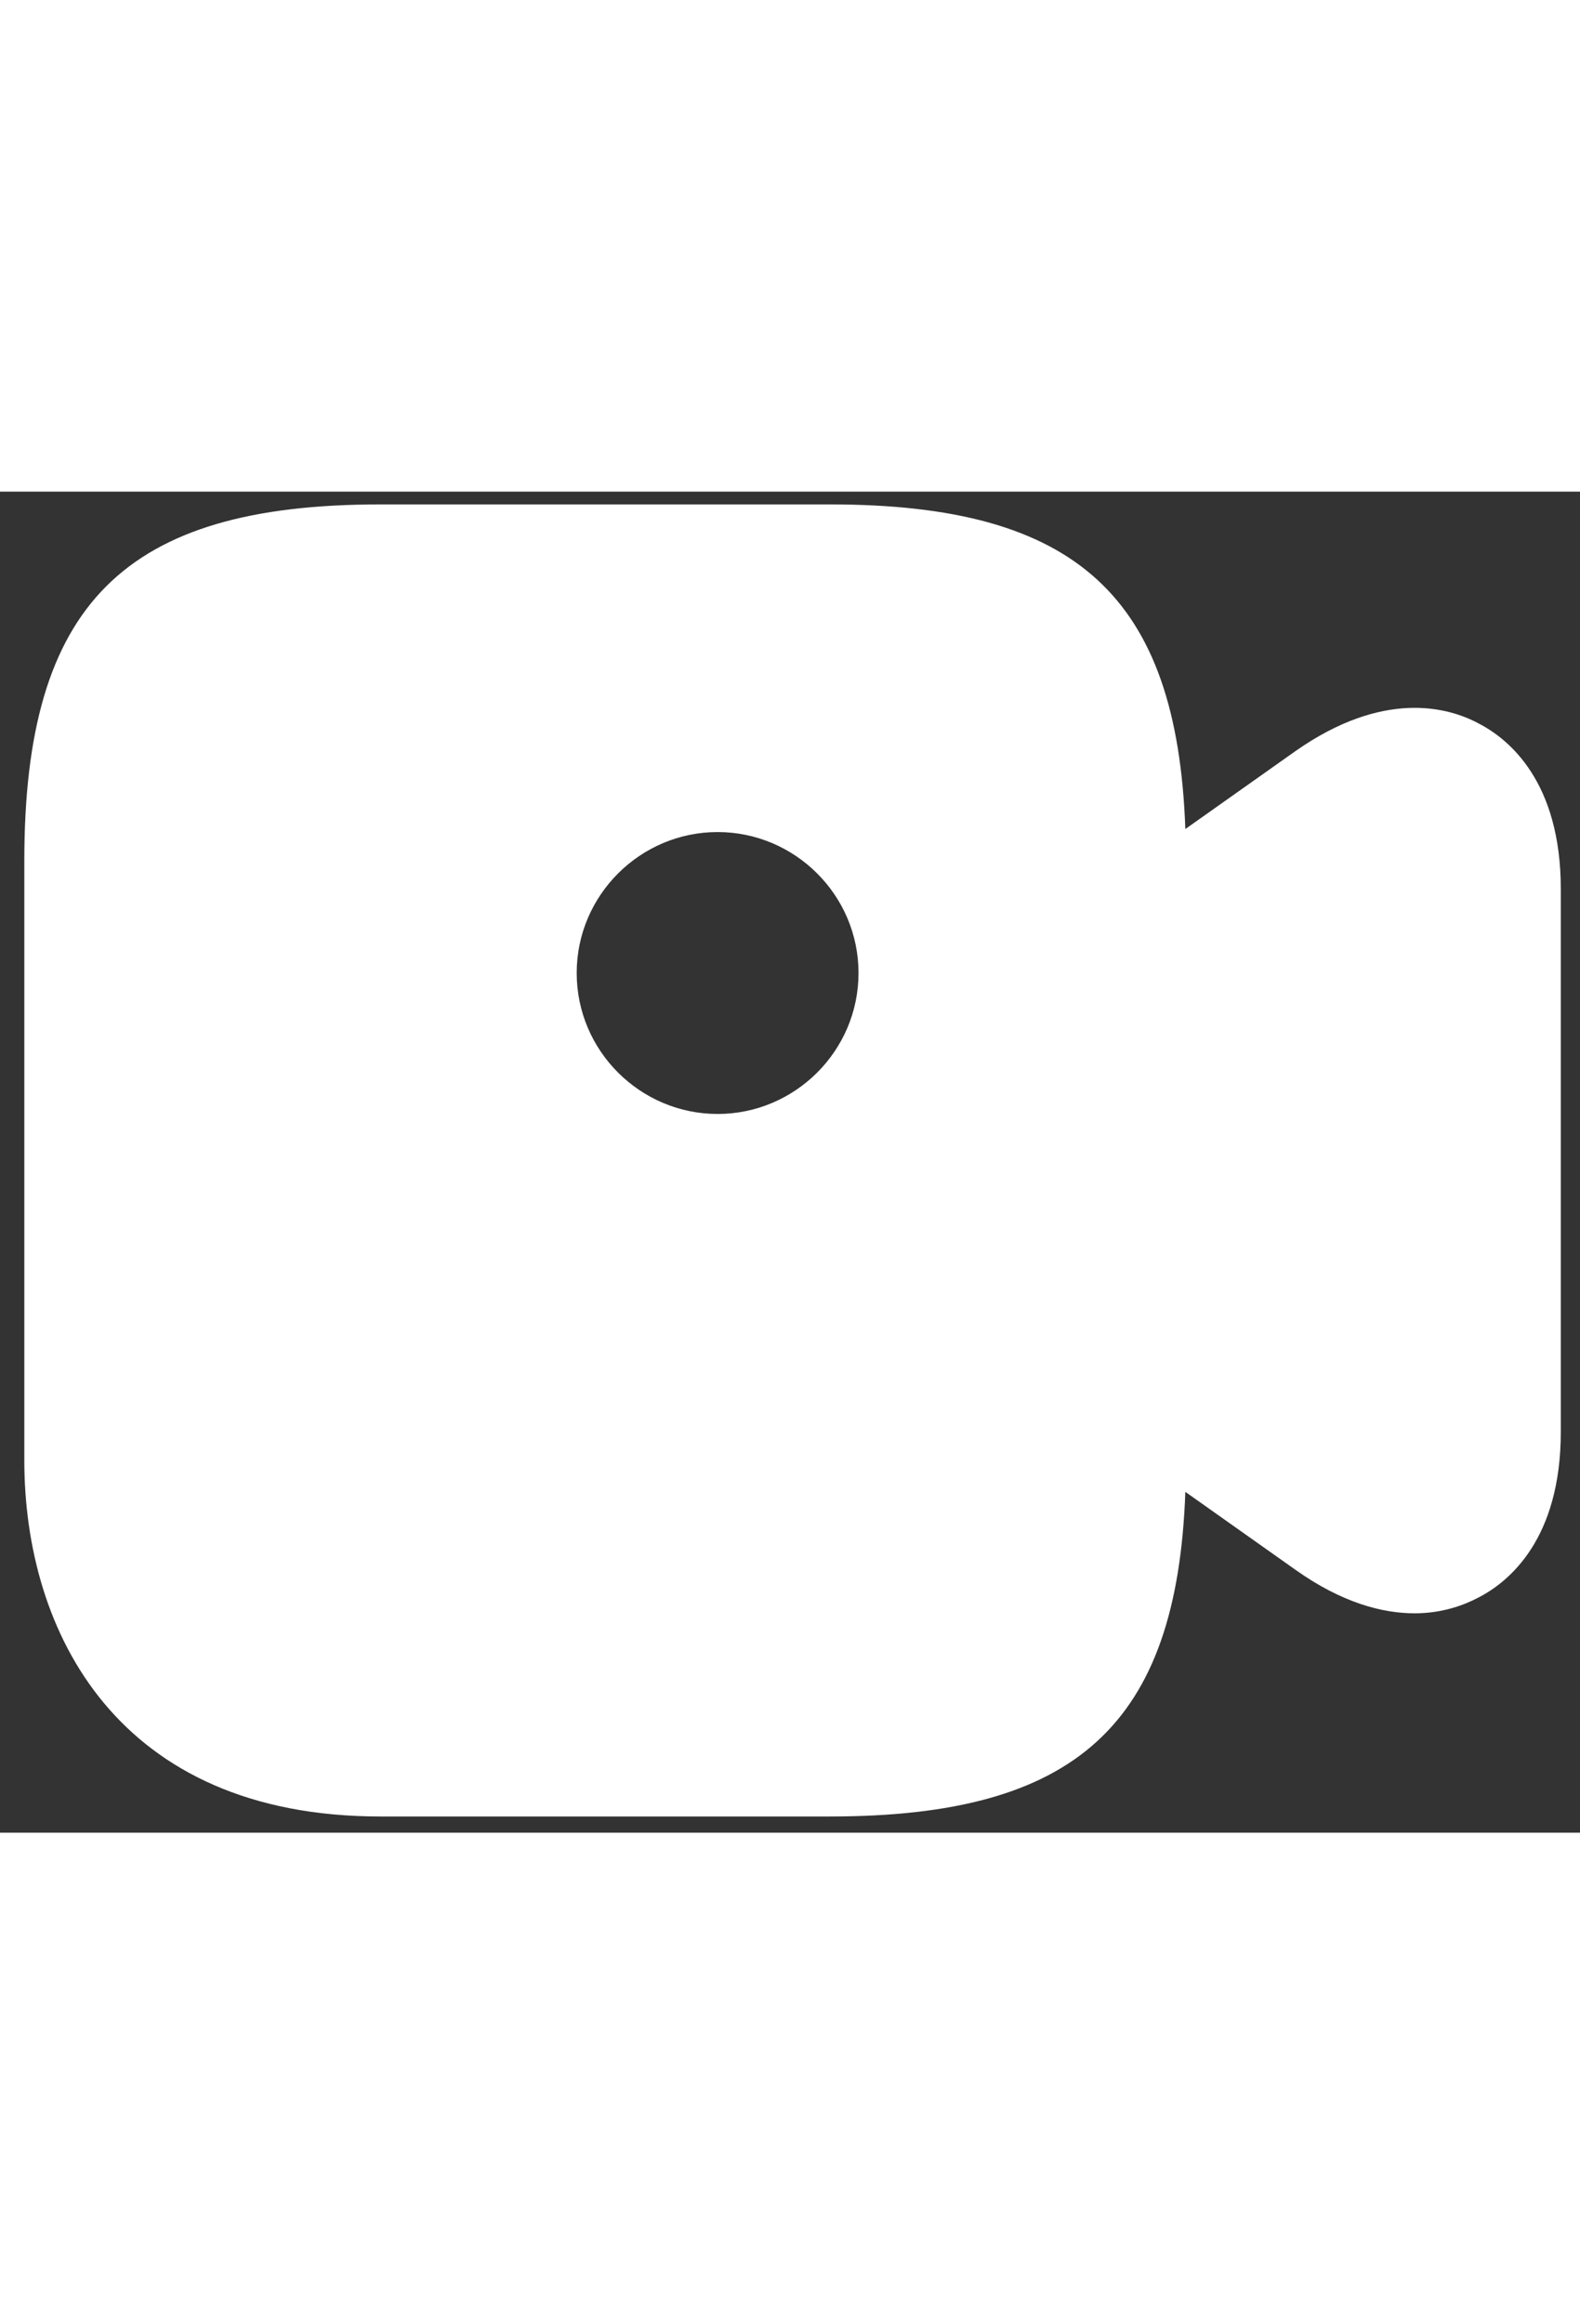 <svg xmlns="http://www.w3.org/2000/svg" width="17" height="25" viewBox="0 0 33 28"
    fill="none">
    <rect x="0" y="0" width="33" height="28" fill="#333333" stroke="none"/>
    <path
        d="M30.878 4.838C30.236 4.494 28.889 4.134 27.058 5.417L24.757 7.045C24.584 2.177 22.471 0.267 17.336 0.267H7.944C2.59 0.267 0.508 2.349 0.508 7.703V20.226C0.508 23.827 2.465 27.662 7.944 27.662H17.336C22.471 27.662 24.584 25.752 24.757 20.884L27.058 22.512C28.028 23.201 28.874 23.42 29.547 23.42C30.126 23.42 30.58 23.248 30.878 23.091C31.519 22.762 32.599 21.87 32.599 19.631V8.298C32.599 6.059 31.519 5.167 30.878 4.838ZM14.988 12.994C13.376 12.994 12.045 11.679 12.045 10.051C12.045 8.423 13.376 7.108 14.988 7.108C16.601 7.108 17.931 8.423 17.931 10.051C17.931 11.679 16.601 12.994 14.988 12.994Z"
        fill="white" />
</svg>
